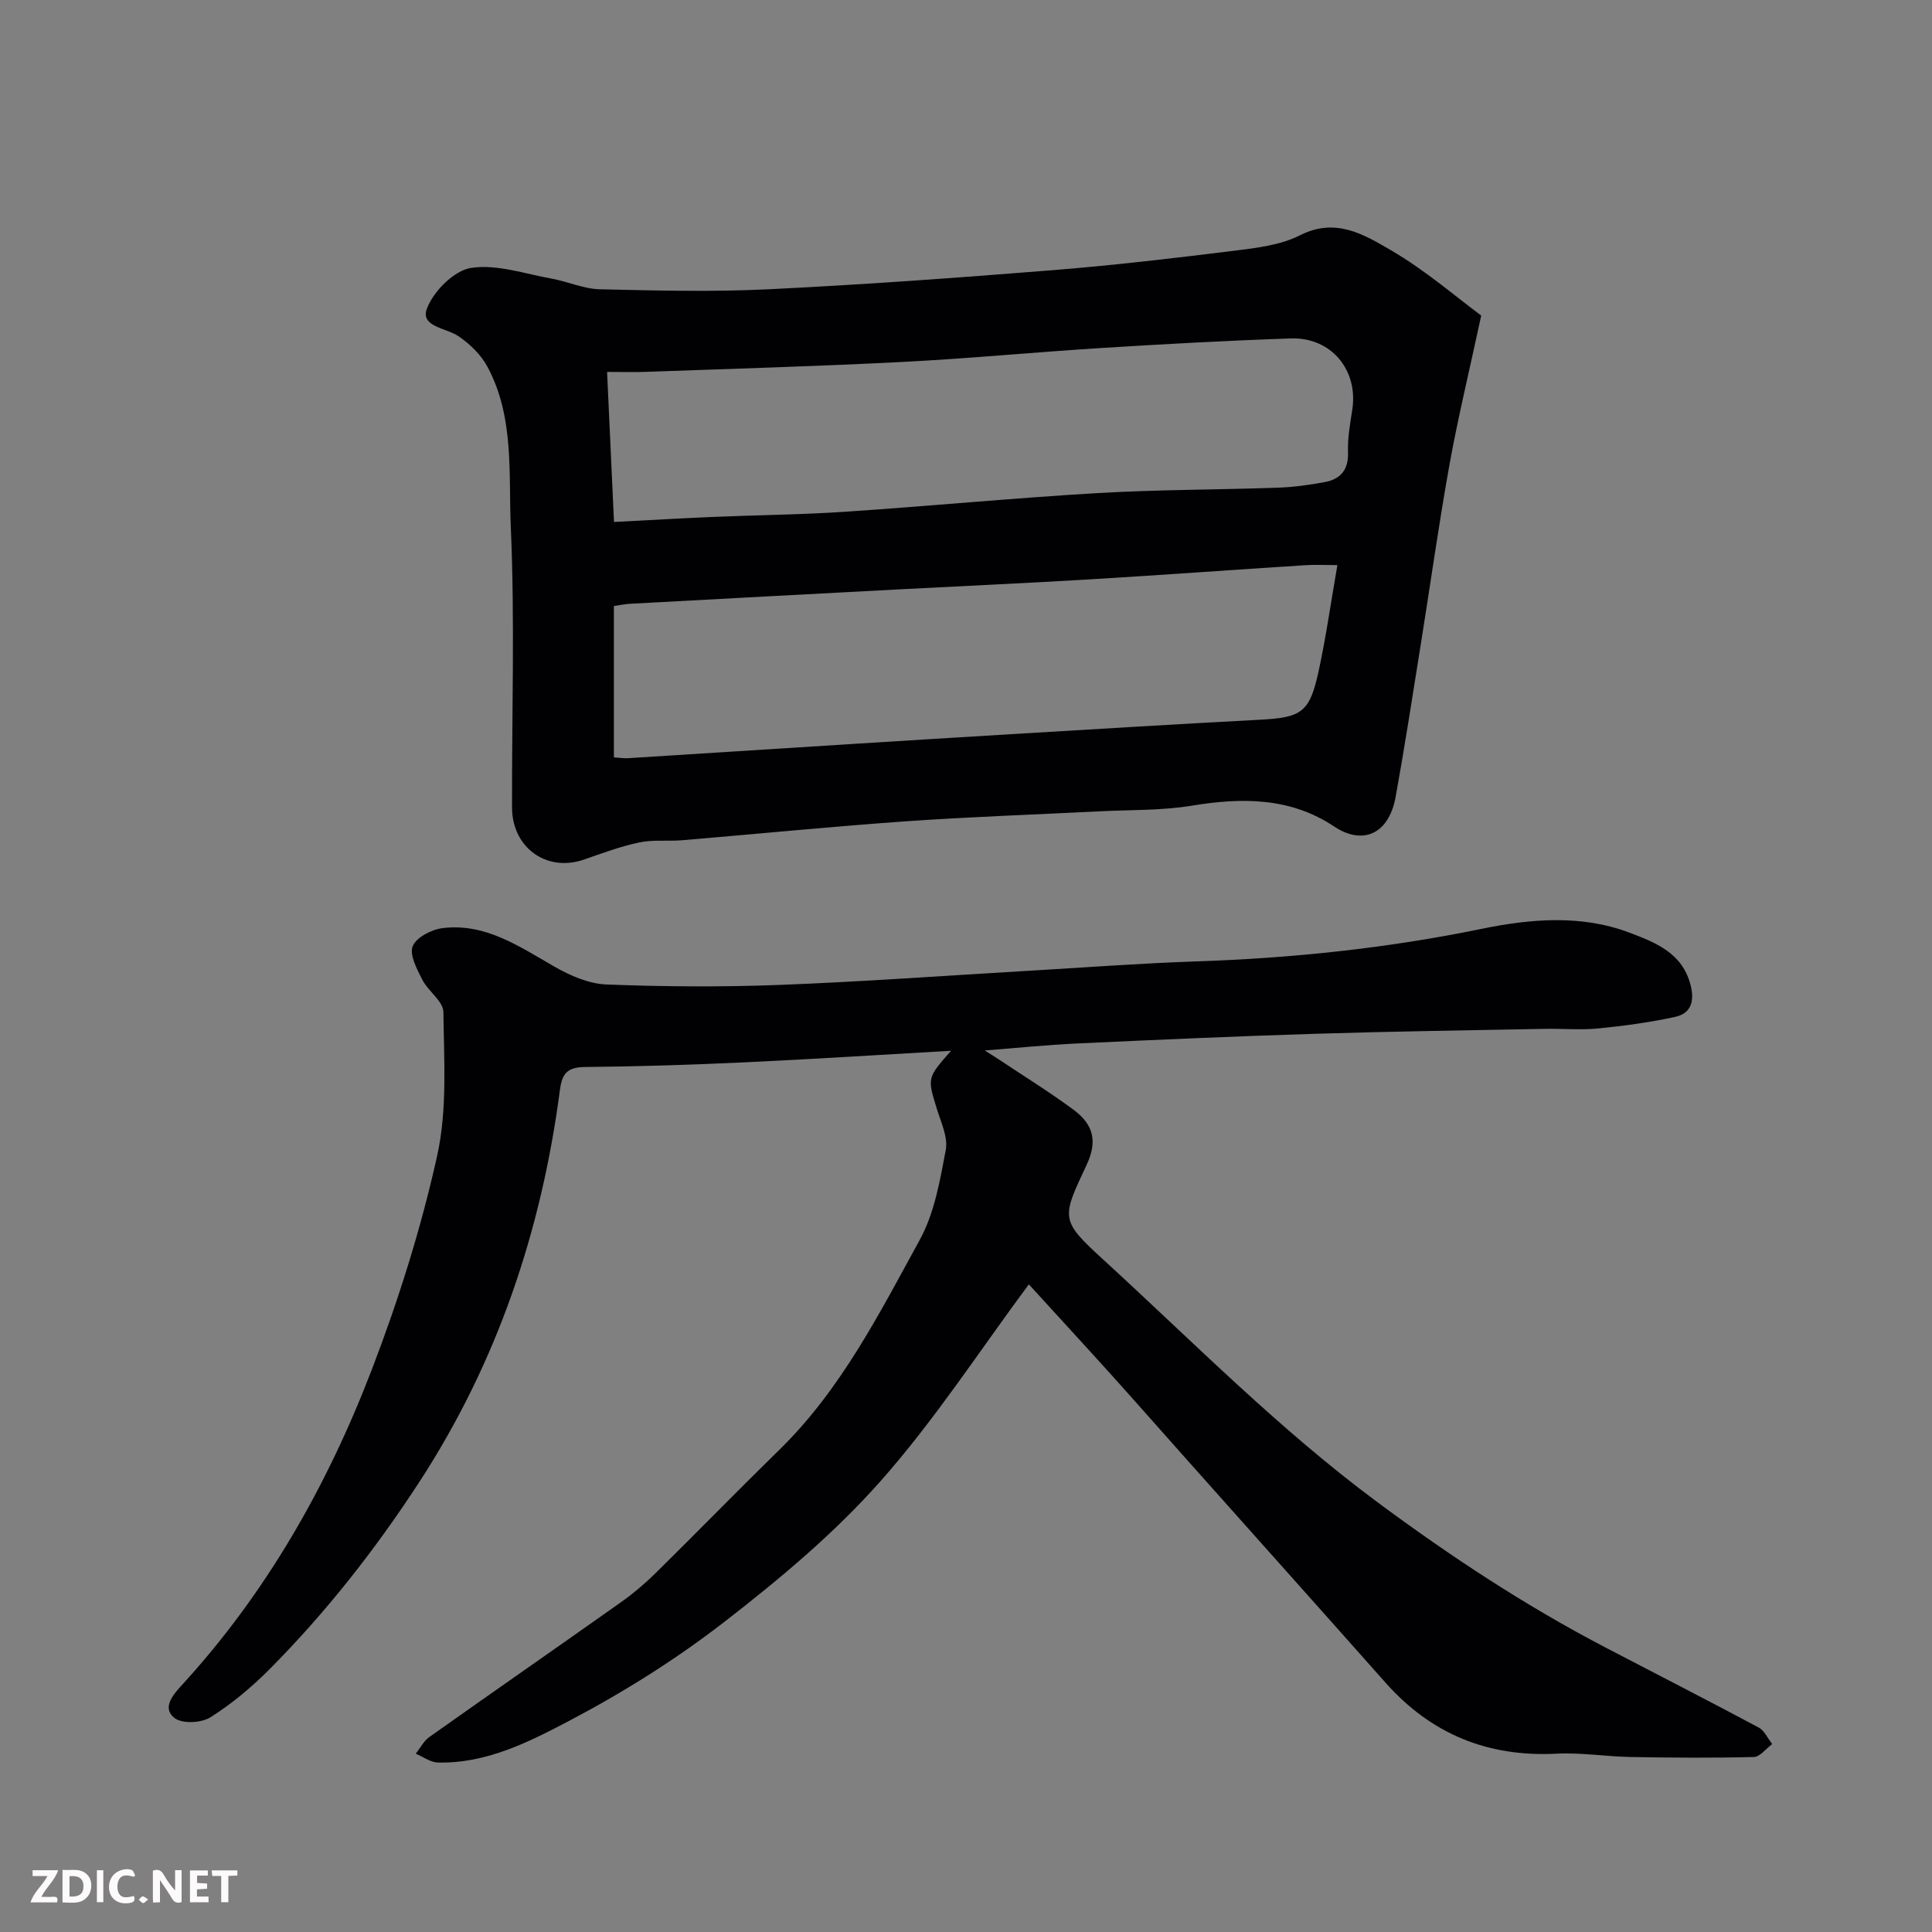 <svg enable-background="new 0 0 400 400" viewBox="0 0 400 400" xmlns="http://www.w3.org/2000/svg"><rect x="0" y="0" width="400" height="400" fill="#808080" stroke="none"/><path d="m196.91 217.55c-14.15.8-28.29 1.72-42.45 2.38-11.09.52-22.2.88-33.3.98-3.6.03-4.78 1.24-5.23 4.73-3.83 29.17-12.97 56.4-29.14 81.23-9.1 13.97-19.3 26.96-31.01 38.75-3.69 3.71-7.8 7.14-12.2 9.92-1.86 1.18-5.75 1.39-7.37.21-2.74-2.01-.49-4.76 1.29-6.7 17.61-19.17 30.26-41.44 39.5-65.54 5.51-14.37 10.18-29.22 13.51-44.23 2.12-9.56 1.41-19.82 1.29-29.75-.03-2.24-3.15-4.3-4.37-6.7-1.11-2.18-2.7-5.16-1.98-6.94.75-1.83 3.93-3.47 6.22-3.74 8.88-1.06 15.86 3.83 23.12 7.98 3.26 1.87 7.13 3.56 10.79 3.7 11.98.46 24 .54 35.99.08 17.15-.66 34.27-1.92 51.41-2.92 11.54-.67 23.06-1.55 34.61-1.94 19.89-.66 39.57-2.72 59.1-6.73 10.13-2.08 20.68-3.02 30.71.79 5.37 2.04 11.04 4.21 12.67 11.05.81 3.4-.16 5.7-3.23 6.37-5.25 1.15-10.62 1.87-15.97 2.4-3.63.36-7.33.01-10.99.08-15.93.31-31.87.53-47.8 1.03-16.37.51-32.74 1.24-49.1 2-6.26.29-12.51.94-19.1 1.45 1 .63 1.97 1.22 2.91 1.85 5.16 3.44 10.44 6.71 15.42 10.38 4.34 3.19 4.98 6.73 2.75 11.48-5.19 11.07-5.49 11.39 3.43 19.56 18.59 17.02 36.27 35.01 56.63 50.13 15.15 11.25 30.74 21.53 47.42 30.23 10.56 5.51 21.17 10.93 31.67 16.54 1.2.64 1.88 2.26 2.81 3.43-1.28.94-2.53 2.65-3.83 2.68-8.48.21-16.97.15-25.46 0-5.11-.09-10.24-.95-15.33-.69-14.26.74-26.01-4.06-35.47-14.73-13.57-15.3-27.21-30.54-40.81-45.81-5.38-6.03-10.71-12.11-16.12-18.11-5.74-6.36-11.55-12.66-16.89-18.52-10.07 13.55-19.41 27.99-30.69 40.73-9.56 10.8-20.87 20.26-32.32 29.13-10.01 7.76-20.9 14.59-32.12 20.49-8.38 4.41-17.21 8.9-27.23 8.65-1.54-.04-3.05-1.19-4.57-1.83.92-1.16 1.64-2.62 2.81-3.45 13.18-9.34 26.46-18.55 39.65-27.89 2.54-1.8 4.96-3.84 7.18-6.03 8.6-8.47 17.01-17.11 25.64-25.55 12.75-12.46 20.68-28.18 29.08-43.49 3.03-5.53 4.18-12.25 5.37-18.57.5-2.62-.97-5.69-1.83-8.47-1.99-6.46-2.06-6.44 2.93-12.08z" fill="#010103"/><path d="m306.67 65.33c-2.53 11.77-4.86 21.35-6.6 31.04-2.25 12.53-4 25.15-6.02 37.72-1.65 10.31-3.24 20.63-5.1 30.9-1.39 7.68-6.78 10.09-12.72 6.13-9.02-6.02-19.04-6.04-29.43-4.32-6.32 1.04-12.84.85-19.27 1.18-13.36.68-26.74 1.13-40.08 2.07-15.41 1.09-30.79 2.62-46.19 3.91-2.97.25-6.04-.15-8.92.46-3.89.82-7.67 2.24-11.45 3.55-7.68 2.66-14.86-2.44-14.88-10.79-.05-19.32.59-38.67-.25-57.95-.49-11.15.77-22.85-4.83-33.28-1.34-2.5-3.64-4.75-6.02-6.35-2.56-1.72-7.96-1.97-6.52-5.72 1.37-3.59 5.62-7.87 9.14-8.41 5.34-.82 11.15 1.23 16.74 2.23 3.32.6 6.58 2.11 9.89 2.19 11.65.27 23.34.57 34.97 0 19.58-.95 39.14-2.38 58.68-3.94 12.58-1.01 25.12-2.47 37.65-4.03 4.66-.58 9.64-1.15 13.72-3.22 7.38-3.75 13.28-.1 18.8 3.11 7.16 4.16 13.51 9.7 18.69 13.52zm-179.57 91.47c1.23.08 2.04.23 2.83.18 15.62-.98 31.24-1.98 46.87-2.97 10.86-.68 21.72-1.36 32.58-2.01 17.12-1.02 34.24-2.08 51.36-2.98 8.76-.46 10.4-1.46 12.28-10.13 1.54-7.1 2.55-14.32 3.87-21.89-2.42 0-4.57-.12-6.7.02-14.96.96-29.91 2.05-44.87 2.95-12.85.77-25.71 1.34-38.57 2.02-18.79.99-37.57 2-56.36 3.02-1.09.06-2.18.3-3.29.46zm.02-48.73c7.19-.37 13.9-.77 20.63-1.05 9.09-.39 18.21-.46 27.29-1.07 17.41-1.17 34.78-2.84 52.2-3.86 12.41-.73 24.85-.68 37.28-1.12 3.27-.11 6.55-.56 9.76-1.16 3.26-.61 4.94-2.53 4.81-6.17-.1-2.91.43-5.87.88-8.78 1.29-8.21-4.34-15.08-12.72-14.79-13.04.44-26.07 1.16-39.09 1.97-13.81.86-27.58 2.2-41.4 2.9-17.68.91-35.38 1.41-53.08 2.05-2.44.09-4.88.01-7.99.01.48 10.5.94 20.38 1.43 31.07z" fill="#010103"/><g fill="#fcfafa"><path d="m37.59 393.81c-.92.31-1.52.05-2-.78-.7-1.2-1.52-2.34-2.47-3.78v4.59c-.55.03-.95.05-1.41.07-.03-.37-.06-.64-.06-.91 0-1.91 0-3.81 0-5.7 1.13-.41 1.77-.03 2.29.91.62 1.11 1.38 2.14 2.31 3.19v-4.2h1.35v6.61z"/><path d="m12.94 393.88v-6.75c1.9.19 3.93-.54 5.37 1.29.8 1.01.78 2.88.03 3.97-1.37 1.97-3.4 1.51-5.4 1.49m1.45-1.22c2.04.12 2.92-.58 2.89-2.21-.03-1.51-.98-2.19-2.89-2z"/><path d="m11.81 393.87h-5.49c.68-2.18 2.47-3.48 3.51-5.45h-3.08v-1.21h5.29c-.71 2.13-2.44 3.48-3.47 5.51.86 0 1.63.04 2.39-.01.79-.05 1.14.21.85 1.16"/><path d="m39.33 393.86v-6.61h3.7v1.07h-2.22v1.52c.68.04 1.34.09 2.07.13v1.07c-.72.05-1.38.09-2.1.14v1.48h2.4v1.19h-3.84z"/><path d="m27.71 388.56c-1.15-.3-2.46-.61-3.1.64-.37.73-.41 1.93-.06 2.67.63 1.35 1.99.93 3.17.68.35.94-.01 1.32-.93 1.46-1.62.25-3.05-.27-3.76-1.48-.73-1.24-.6-3.03.31-4.17.88-1.11 2.71-1.7 4-1.16.32.13.44.74.65 1.12-.1.08-.19.16-.28.24"/><path d="m49.15 387.24v1.07c-.59.02-1.17.05-1.87.08v5.44h-1.48v-5.44h-1.85c-.05-.4-.08-.73-.13-1.15z"/><path d="m20.06 387.21h1.33v6.62h-1.33z"/><path d="m30.68 393.25c-.49.38-.8.79-1.05.76-.32-.05-.6-.45-.9-.7.26-.24.51-.64.8-.67.29-.04.62.3 1.15.61"/></g></svg>